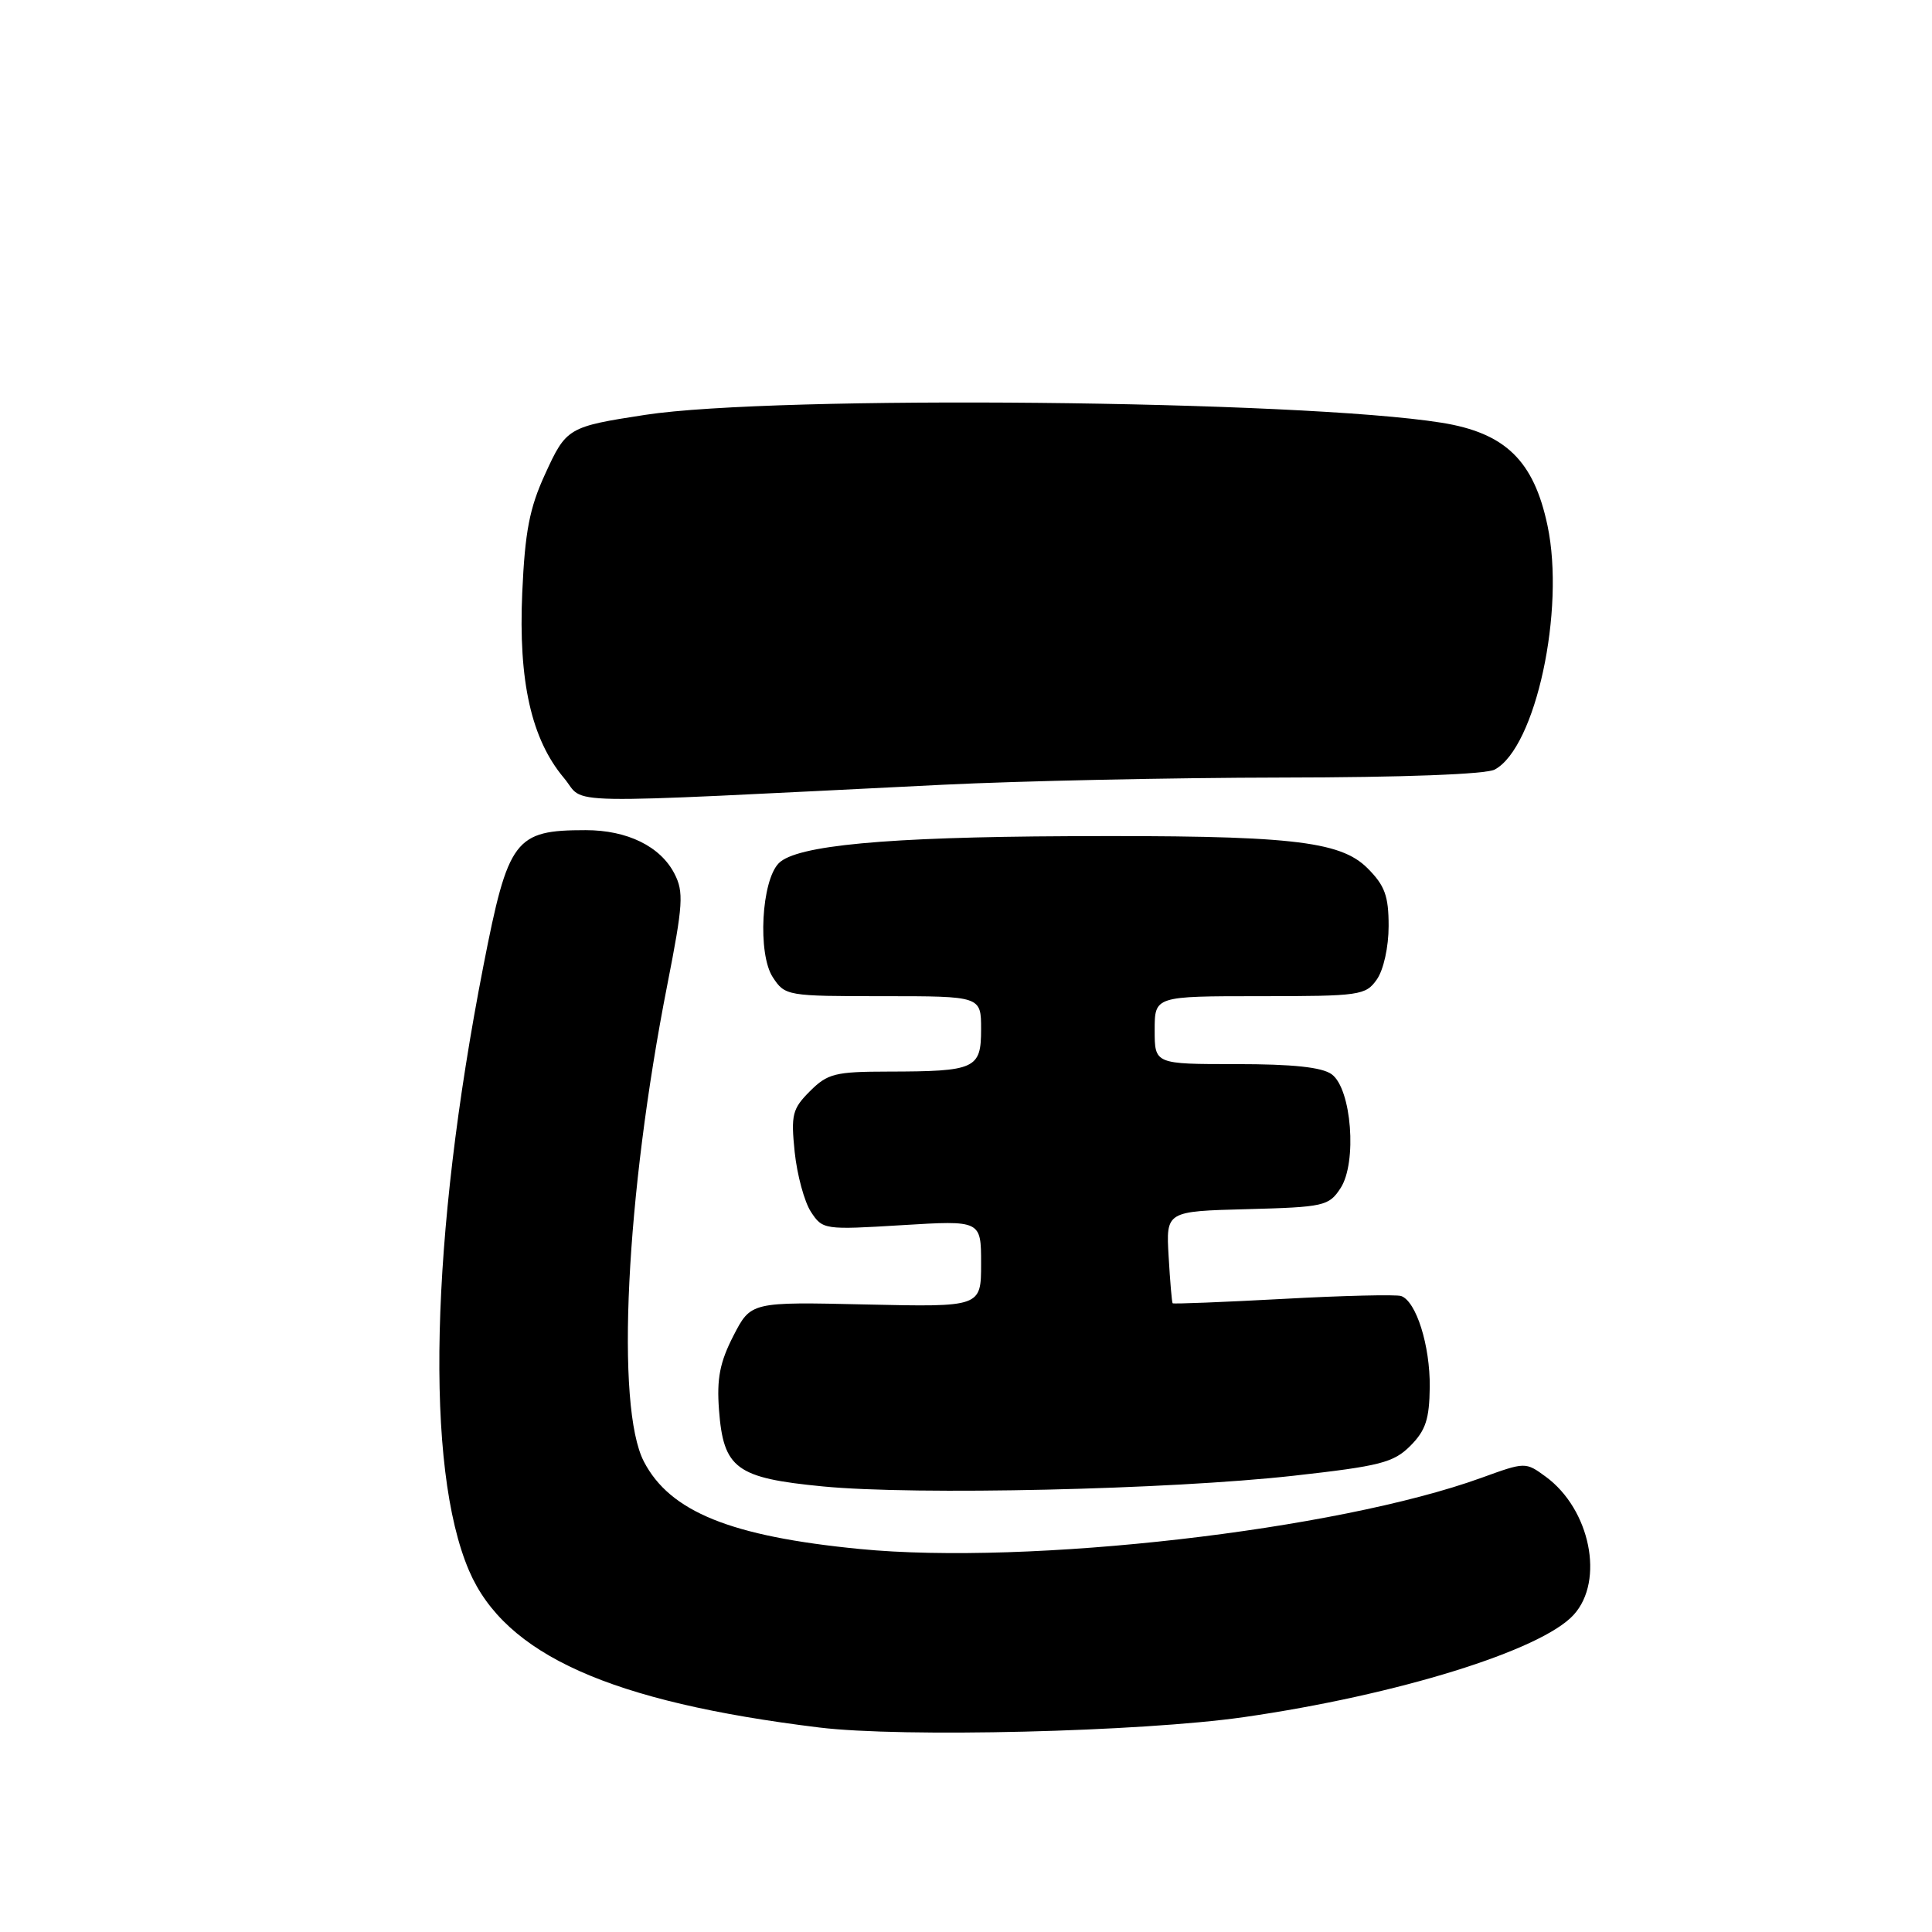 <?xml version="1.0" encoding="UTF-8" standalone="no"?>
<!DOCTYPE svg PUBLIC "-//W3C//DTD SVG 1.1//EN" "http://www.w3.org/Graphics/SVG/1.1/DTD/svg11.dtd" >
<svg xmlns="http://www.w3.org/2000/svg" xmlns:xlink="http://www.w3.org/1999/xlink" version="1.1" viewBox="0 0 256 256">
 <g >
 <path fill="currentColor"
d=" M 164.81 227.53 C 185.13 224.61 204.27 218.68 208.53 213.96 C 212.63 209.44 210.71 199.99 204.82 195.67 C 202.14 193.71 202.11 193.71 196.32 195.81 C 177.11 202.77 136.29 207.44 113.92 205.25 C 96.83 203.58 88.78 200.32 85.32 193.67 C 81.55 186.42 82.92 158.46 88.42 130.50 C 90.51 119.87 90.62 118.19 89.37 115.77 C 87.51 112.15 83.13 110.00 77.61 110.00 C 68.21 110.00 67.34 111.15 64.05 128.00 C 57.01 164.05 56.29 194.50 62.16 208.14 C 66.94 219.26 80.88 225.51 108.53 228.90 C 119.55 230.25 151.17 229.48 164.81 227.53 Z  M 171.43 195.54 C 182.88 194.26 184.65 193.81 186.88 191.58 C 188.91 189.54 189.40 188.05 189.45 183.78 C 189.50 178.29 187.66 172.44 185.66 171.73 C 185.02 171.51 177.99 171.67 170.03 172.11 C 162.07 172.54 155.48 172.80 155.38 172.69 C 155.28 172.59 155.04 169.80 154.85 166.50 C 154.50 160.50 154.50 160.50 165.25 160.22 C 175.44 159.95 176.08 159.80 177.62 157.45 C 179.85 154.06 179.09 144.27 176.46 142.35 C 175.18 141.41 171.31 141.00 163.81 141.00 C 153.00 141.00 153.00 141.00 153.00 136.50 C 153.00 132.00 153.00 132.00 166.94 132.00 C 180.22 132.00 180.96 131.89 182.44 129.78 C 183.33 128.51 184.00 125.48 184.00 122.70 C 184.00 118.72 183.50 117.34 181.20 115.04 C 177.54 111.38 170.79 110.66 141.50 110.80 C 117.41 110.91 105.55 112.02 103.20 114.37 C 100.89 116.69 100.37 126.39 102.40 129.49 C 104.02 131.96 104.27 132.00 117.02 132.00 C 130.00 132.00 130.00 132.00 130.00 136.38 C 130.00 141.63 129.27 141.97 117.70 141.99 C 110.66 142.00 109.66 142.25 107.32 144.59 C 104.99 146.92 104.79 147.70 105.30 152.66 C 105.62 155.68 106.58 159.24 107.45 160.57 C 109.00 162.94 109.21 162.97 119.52 162.34 C 130.00 161.70 130.00 161.70 130.00 167.44 C 130.00 173.19 130.00 173.19 114.75 172.85 C 99.50 172.50 99.50 172.50 97.18 177.00 C 95.38 180.51 94.96 182.67 95.27 186.81 C 95.86 194.61 97.54 195.85 109.05 196.96 C 121.32 198.15 154.96 197.38 171.43 195.54 Z  M 125.00 103.98 C 135.18 103.48 155.34 103.05 169.82 103.03 C 185.95 103.01 196.88 102.60 198.06 101.97 C 203.48 99.07 207.42 80.83 205.05 69.63 C 203.23 61.02 199.45 57.36 191.00 56.01 C 172.27 53.02 102.66 52.34 85.50 54.97 C 75.28 56.54 75.03 56.68 72.23 62.82 C 70.16 67.32 69.56 70.45 69.20 78.54 C 68.68 90.28 70.41 97.95 74.72 103.08 C 77.75 106.67 72.34 106.58 125.00 103.98 Z "/>
</g>
</svg>